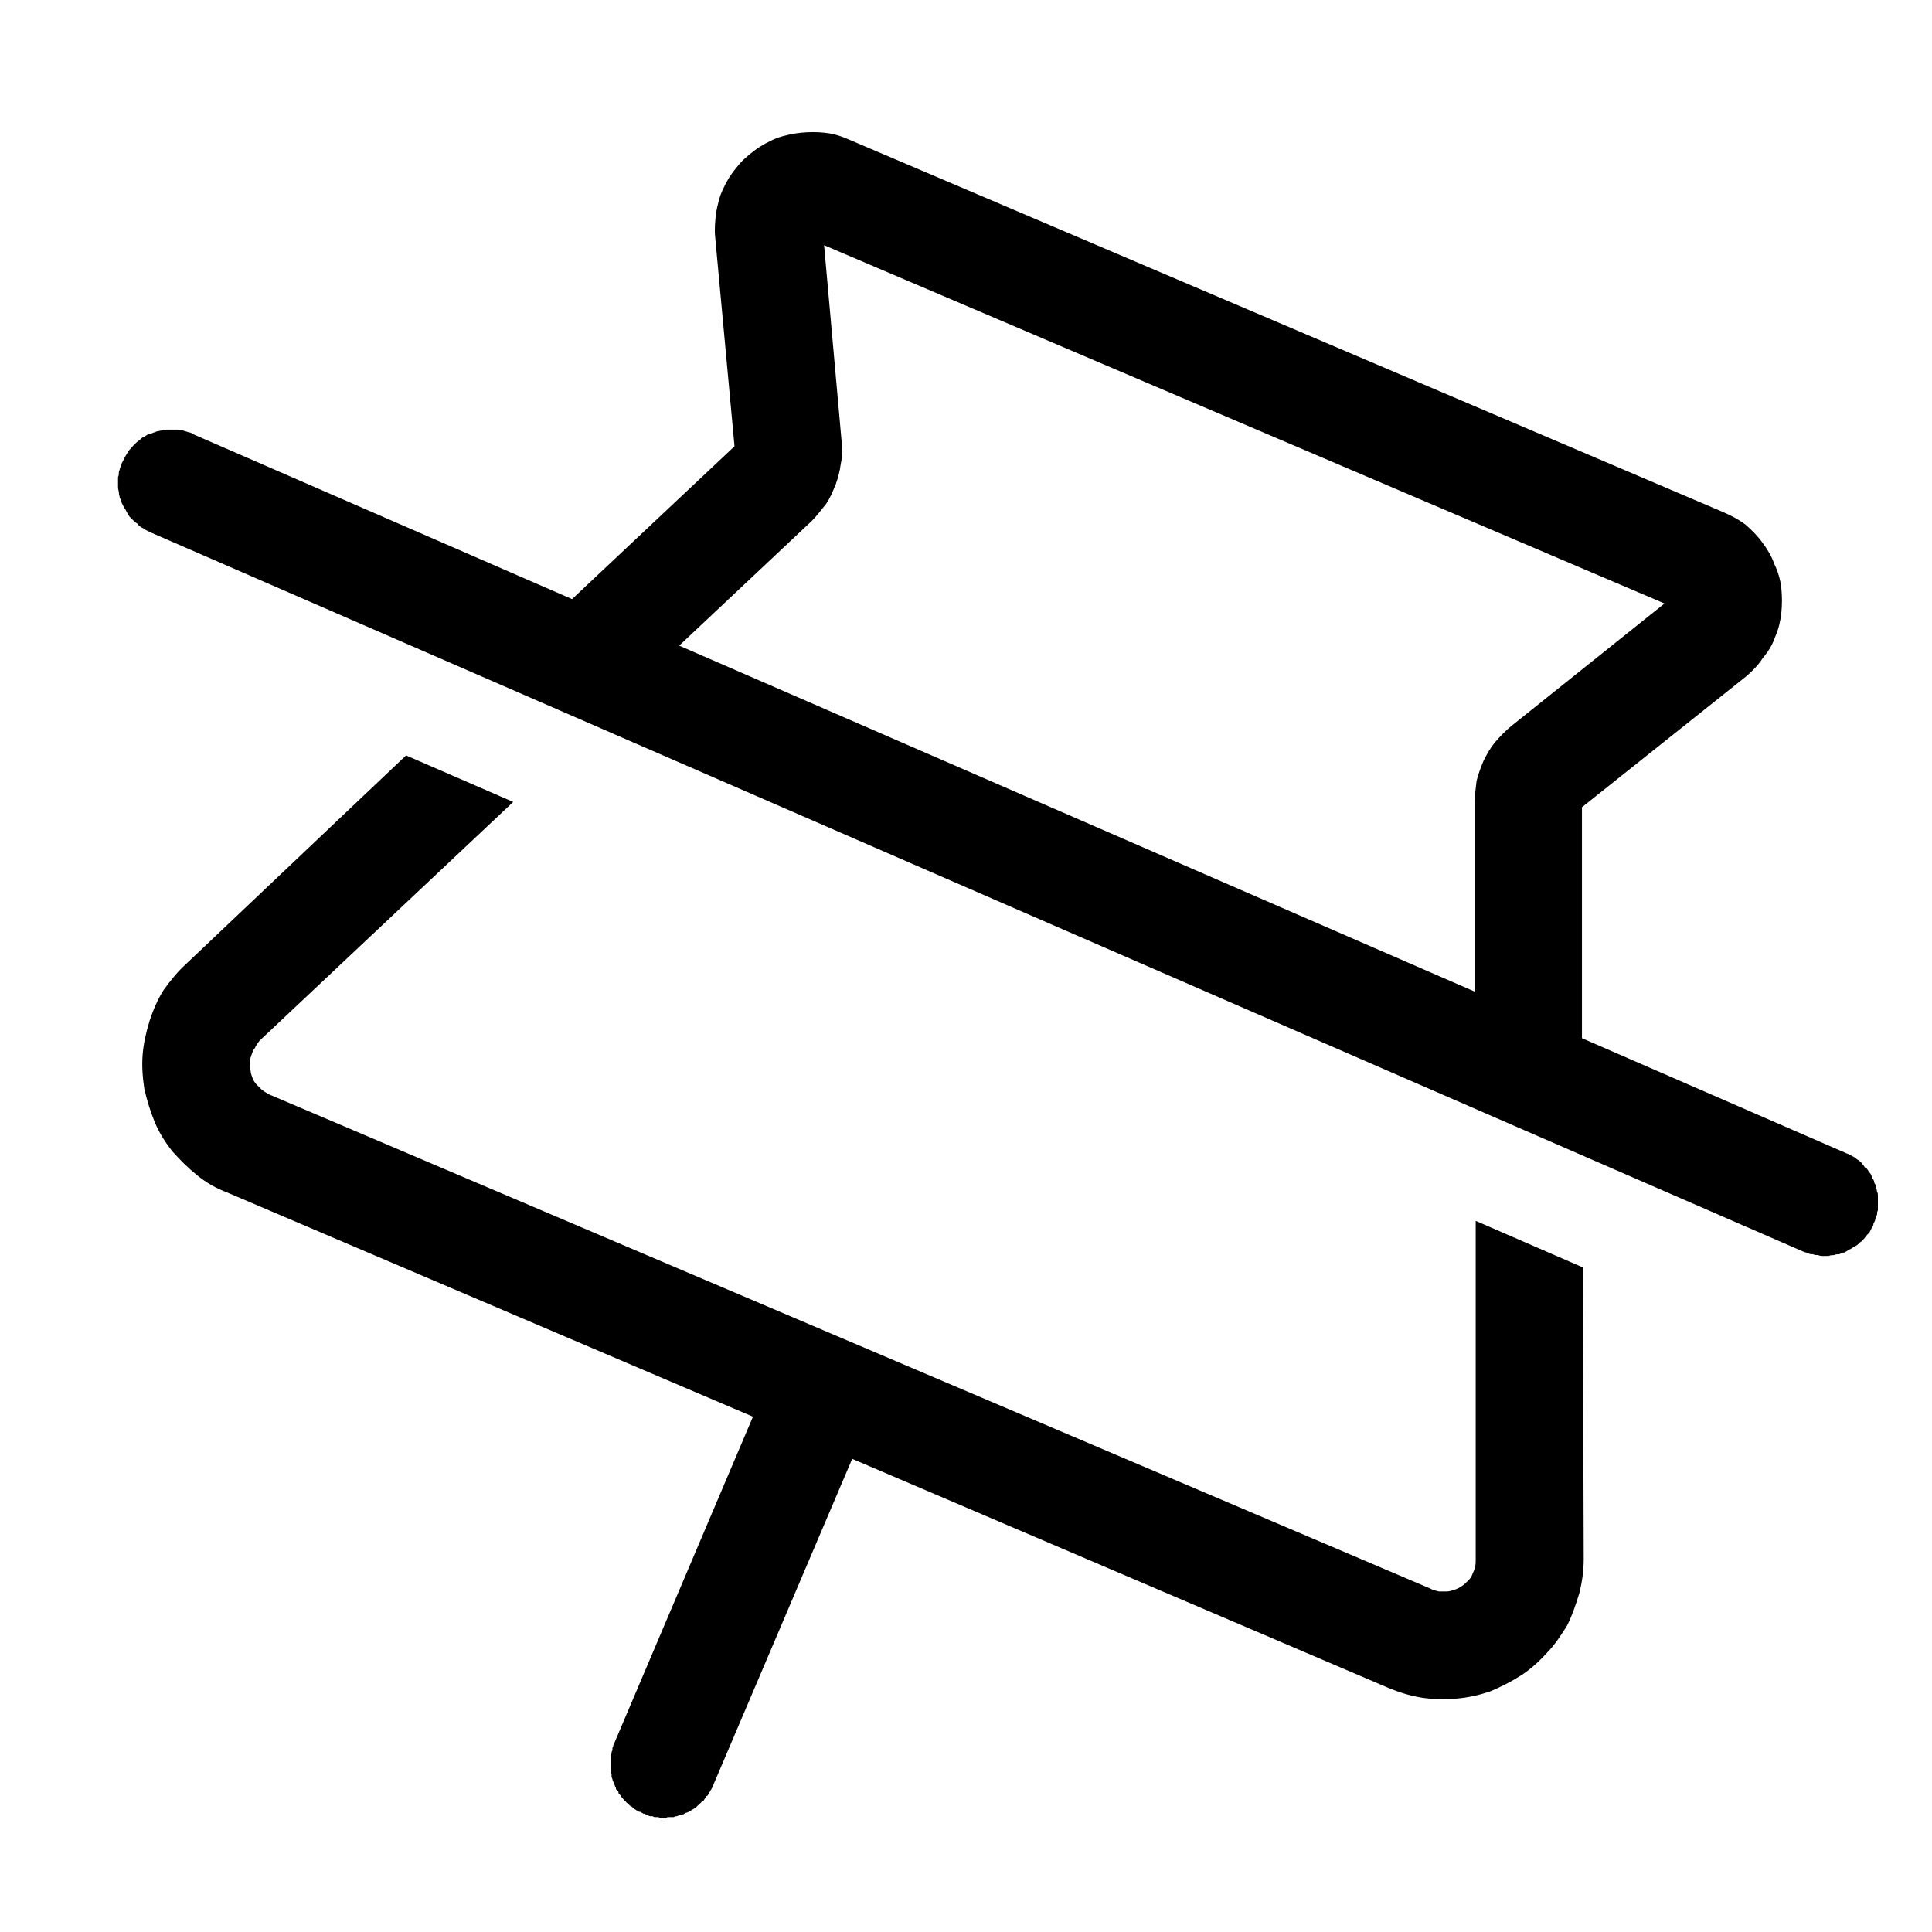 <svg xmlns="http://www.w3.org/2000/svg" xmlns:xlink="http://www.w3.org/1999/xlink" width="22" height="22" viewBox="0 0 22 22" fill="none"><defs><rect id="path_0" x="0" y="0" width="22" height="22" /></defs><g opacity="1" transform="translate(0 0)  rotate(0 11 11)"><mask id="bg-mask-0" fill="white"><use xlink:href="#path_0"></use></mask><g mask="url(#bg-mask-0)" ><path id="并集" fill-rule="evenodd" style="fill:#000000" transform="translate(1.344 1.502)  rotate(0 10.022 9.598)" opacity="1" d="M19.9 12.58C19.89 12.6 19.87 12.61 19.86 12.63C19.84 12.64 19.83 12.65 19.81 12.67C19.8 12.68 19.78 12.69 19.76 12.7C19.75 12.71 19.73 12.72 19.71 12.73C19.69 12.74 19.68 12.75 19.66 12.76C19.64 12.76 19.62 12.77 19.6 12.78C19.58 12.78 19.56 12.78 19.54 12.79C19.52 12.79 19.5 12.79 19.48 12.8L19.42 12.8C19.4 12.8 19.38 12.8 19.36 12.79C19.34 12.79 19.32 12.79 19.3 12.78C19.28 12.78 19.26 12.78 19.25 12.77C19.23 12.76 19.21 12.76 19.19 12.75L0.37 4.56L0.31 4.53C0.3 4.52 0.28 4.51 0.26 4.5C0.25 4.49 0.23 4.48 0.22 4.46C0.2 4.45 0.19 4.44 0.17 4.42L0.13 4.38C0.12 4.36 0.11 4.35 0.1 4.33C0.09 4.31 0.08 4.29 0.07 4.28L0.04 4.22C0.04 4.2 0.03 4.18 0.02 4.17C0.02 4.15 0.01 4.13 0.01 4.11C0.01 4.09 0 4.07 0 4.05L0 3.93C0.01 3.91 0.01 3.89 0.01 3.87C0.02 3.85 0.02 3.83 0.03 3.81C0.04 3.79 0.04 3.77 0.05 3.76L0.08 3.7C0.09 3.68 0.1 3.67 0.11 3.65C0.12 3.63 0.13 3.62 0.15 3.6C0.16 3.59 0.17 3.57 0.19 3.56C0.2 3.54 0.22 3.53 0.23 3.52C0.25 3.51 0.26 3.49 0.28 3.48C0.3 3.47 0.32 3.46 0.33 3.45C0.35 3.44 0.37 3.44 0.39 3.43C0.41 3.42 0.43 3.42 0.44 3.41C0.46 3.41 0.48 3.4 0.5 3.4C0.52 3.39 0.54 3.39 0.56 3.39L0.68 3.39C0.7 3.39 0.72 3.4 0.74 3.4C0.76 3.41 0.78 3.41 0.8 3.42C0.82 3.42 0.84 3.43 0.85 3.44L5.17 5.32L7.02 3.58L6.8 1.2C6.79 1.11 6.8 1.01 6.81 0.92C6.83 0.82 6.85 0.73 6.89 0.65C6.93 0.56 6.98 0.48 7.04 0.41C7.1 0.33 7.17 0.27 7.25 0.21C7.33 0.15 7.41 0.11 7.5 0.07C7.59 0.04 7.68 0.02 7.77 0.01C7.87 0 7.96 0 8.05 0.01C8.15 0.02 8.24 0.05 8.33 0.09L18.28 4.33C18.37 4.37 18.45 4.41 18.53 4.47C18.6 4.53 18.67 4.6 18.72 4.67C18.78 4.75 18.83 4.83 18.86 4.92C18.9 5 18.93 5.1 18.94 5.19C18.95 5.29 18.95 5.38 18.94 5.48C18.93 5.57 18.91 5.66 18.87 5.75C18.84 5.84 18.79 5.92 18.73 5.99C18.68 6.07 18.61 6.14 18.54 6.2L16.67 7.69L16.67 10.32L19.68 11.63C19.71 11.64 19.74 11.66 19.78 11.68C19.79 11.69 19.8 11.7 19.82 11.71C19.83 11.72 19.85 11.73 19.86 11.75C19.87 11.76 19.88 11.77 19.89 11.79C19.91 11.8 19.92 11.81 19.93 11.83L19.96 11.87C19.97 11.89 19.97 11.9 19.98 11.92C19.99 11.93 20 11.95 20 11.97C20.01 11.98 20.02 12 20.02 12.02C20.02 12.03 20.03 12.05 20.03 12.07C20.04 12.08 20.04 12.1 20.04 12.12L20.04 12.28C20.03 12.3 20.03 12.31 20.03 12.33C20.02 12.35 20.02 12.36 20.01 12.38C20.01 12.4 20 12.41 19.99 12.43C19.99 12.45 19.98 12.47 19.97 12.48L19.94 12.54C19.92 12.55 19.91 12.57 19.9 12.58ZM17.61 5.37L15.86 6.77C15.8 6.82 15.74 6.88 15.68 6.95C15.63 7.01 15.59 7.08 15.55 7.16C15.52 7.23 15.49 7.31 15.47 7.39C15.46 7.47 15.45 7.55 15.45 7.63L15.45 9.79L6.39 5.85L7.9 4.43C7.96 4.37 8.01 4.3 8.06 4.24C8.11 4.17 8.14 4.09 8.17 4.02C8.2 3.94 8.22 3.86 8.23 3.78C8.25 3.69 8.25 3.61 8.24 3.53L8.04 1.29L17.61 5.37ZM1.56 10.43C1.57 10.4 1.59 10.38 1.61 10.35L4.5 7.63L3.28 7.1L0.78 9.47C0.68 9.56 0.6 9.66 0.52 9.77C0.45 9.88 0.4 10 0.36 10.12C0.32 10.25 0.29 10.38 0.28 10.51C0.27 10.64 0.28 10.77 0.3 10.9C0.33 11.03 0.37 11.16 0.42 11.28C0.47 11.4 0.54 11.51 0.62 11.61C0.71 11.71 0.8 11.8 0.9 11.88C1.01 11.97 1.12 12.03 1.25 12.08L7.23 14.63L5.65 18.35C5.65 18.35 5.65 18.36 5.64 18.37C5.64 18.38 5.64 18.39 5.63 18.4L5.63 18.43C5.62 18.44 5.62 18.45 5.62 18.46C5.62 18.47 5.61 18.48 5.61 18.49L5.61 18.67C5.61 18.68 5.61 18.69 5.62 18.7L5.62 18.73C5.62 18.74 5.63 18.75 5.63 18.76C5.63 18.77 5.64 18.78 5.64 18.79C5.64 18.79 5.65 18.8 5.65 18.81C5.65 18.82 5.66 18.83 5.66 18.84C5.67 18.85 5.67 18.86 5.67 18.87C5.68 18.88 5.68 18.89 5.69 18.89C5.7 18.9 5.7 18.91 5.7 18.92L5.72 18.94L5.74 18.97L5.76 18.99C5.77 19 5.77 19.01 5.78 19.01C5.79 19.02 5.79 19.03 5.8 19.03L5.82 19.05C5.83 19.06 5.84 19.07 5.85 19.07L5.87 19.09C5.88 19.1 5.89 19.1 5.9 19.11L5.92 19.12C5.93 19.13 5.94 19.13 5.95 19.13C5.96 19.14 5.97 19.14 5.98 19.15C5.99 19.15 6 19.15 6.01 19.16C6.01 19.16 6.02 19.16 6.03 19.17L6.06 19.18L6.09 19.18C6.1 19.19 6.11 19.19 6.12 19.19L6.15 19.19C6.16 19.19 6.17 19.2 6.18 19.2L6.24 19.2C6.25 19.19 6.26 19.19 6.27 19.19L6.33 19.19C6.34 19.18 6.35 19.18 6.36 19.18C6.37 19.18 6.38 19.17 6.39 19.17C6.4 19.17 6.41 19.17 6.42 19.16C6.43 19.16 6.44 19.16 6.45 19.15C6.45 19.15 6.46 19.14 6.47 19.14C6.48 19.14 6.49 19.13 6.5 19.13C6.51 19.12 6.52 19.12 6.53 19.11C6.53 19.11 6.54 19.1 6.55 19.1C6.56 19.09 6.57 19.09 6.58 19.08L6.6 19.06L6.62 19.04C6.63 19.03 6.64 19.03 6.64 19.02C6.65 19.01 6.66 19.01 6.67 19C6.67 18.99 6.68 18.99 6.68 18.98C6.69 18.97 6.7 18.96 6.7 18.95C6.71 18.95 6.72 18.94 6.72 18.93C6.73 18.92 6.73 18.91 6.74 18.9L6.75 18.88C6.76 18.87 6.76 18.86 6.77 18.85C6.77 18.84 6.78 18.83 6.78 18.82L8.36 15.11L14.47 17.72C14.59 17.77 14.72 17.81 14.85 17.83C14.98 17.85 15.11 17.85 15.24 17.84C15.37 17.83 15.5 17.8 15.62 17.76C15.74 17.71 15.86 17.65 15.97 17.58C16.08 17.51 16.18 17.42 16.27 17.32C16.36 17.23 16.43 17.12 16.5 17.01C16.56 16.89 16.6 16.77 16.64 16.64C16.67 16.52 16.69 16.39 16.69 16.25L16.68 12.93L15.46 12.4L15.46 16.26C15.46 16.29 15.46 16.32 15.45 16.35C15.45 16.37 15.43 16.4 15.42 16.43C15.41 16.46 15.39 16.48 15.37 16.5C15.35 16.52 15.32 16.55 15.3 16.56C15.27 16.58 15.25 16.59 15.22 16.6C15.19 16.61 15.16 16.62 15.13 16.62L15.04 16.62C15.01 16.61 14.98 16.61 14.95 16.59L1.72 10.96C1.7 10.95 1.67 10.93 1.64 10.91L1.58 10.85C1.56 10.83 1.54 10.8 1.53 10.77C1.52 10.74 1.51 10.72 1.51 10.69C1.5 10.66 1.5 10.63 1.5 10.6C1.5 10.56 1.51 10.54 1.52 10.51C1.53 10.48 1.54 10.45 1.56 10.43Z" /></g></g></svg>